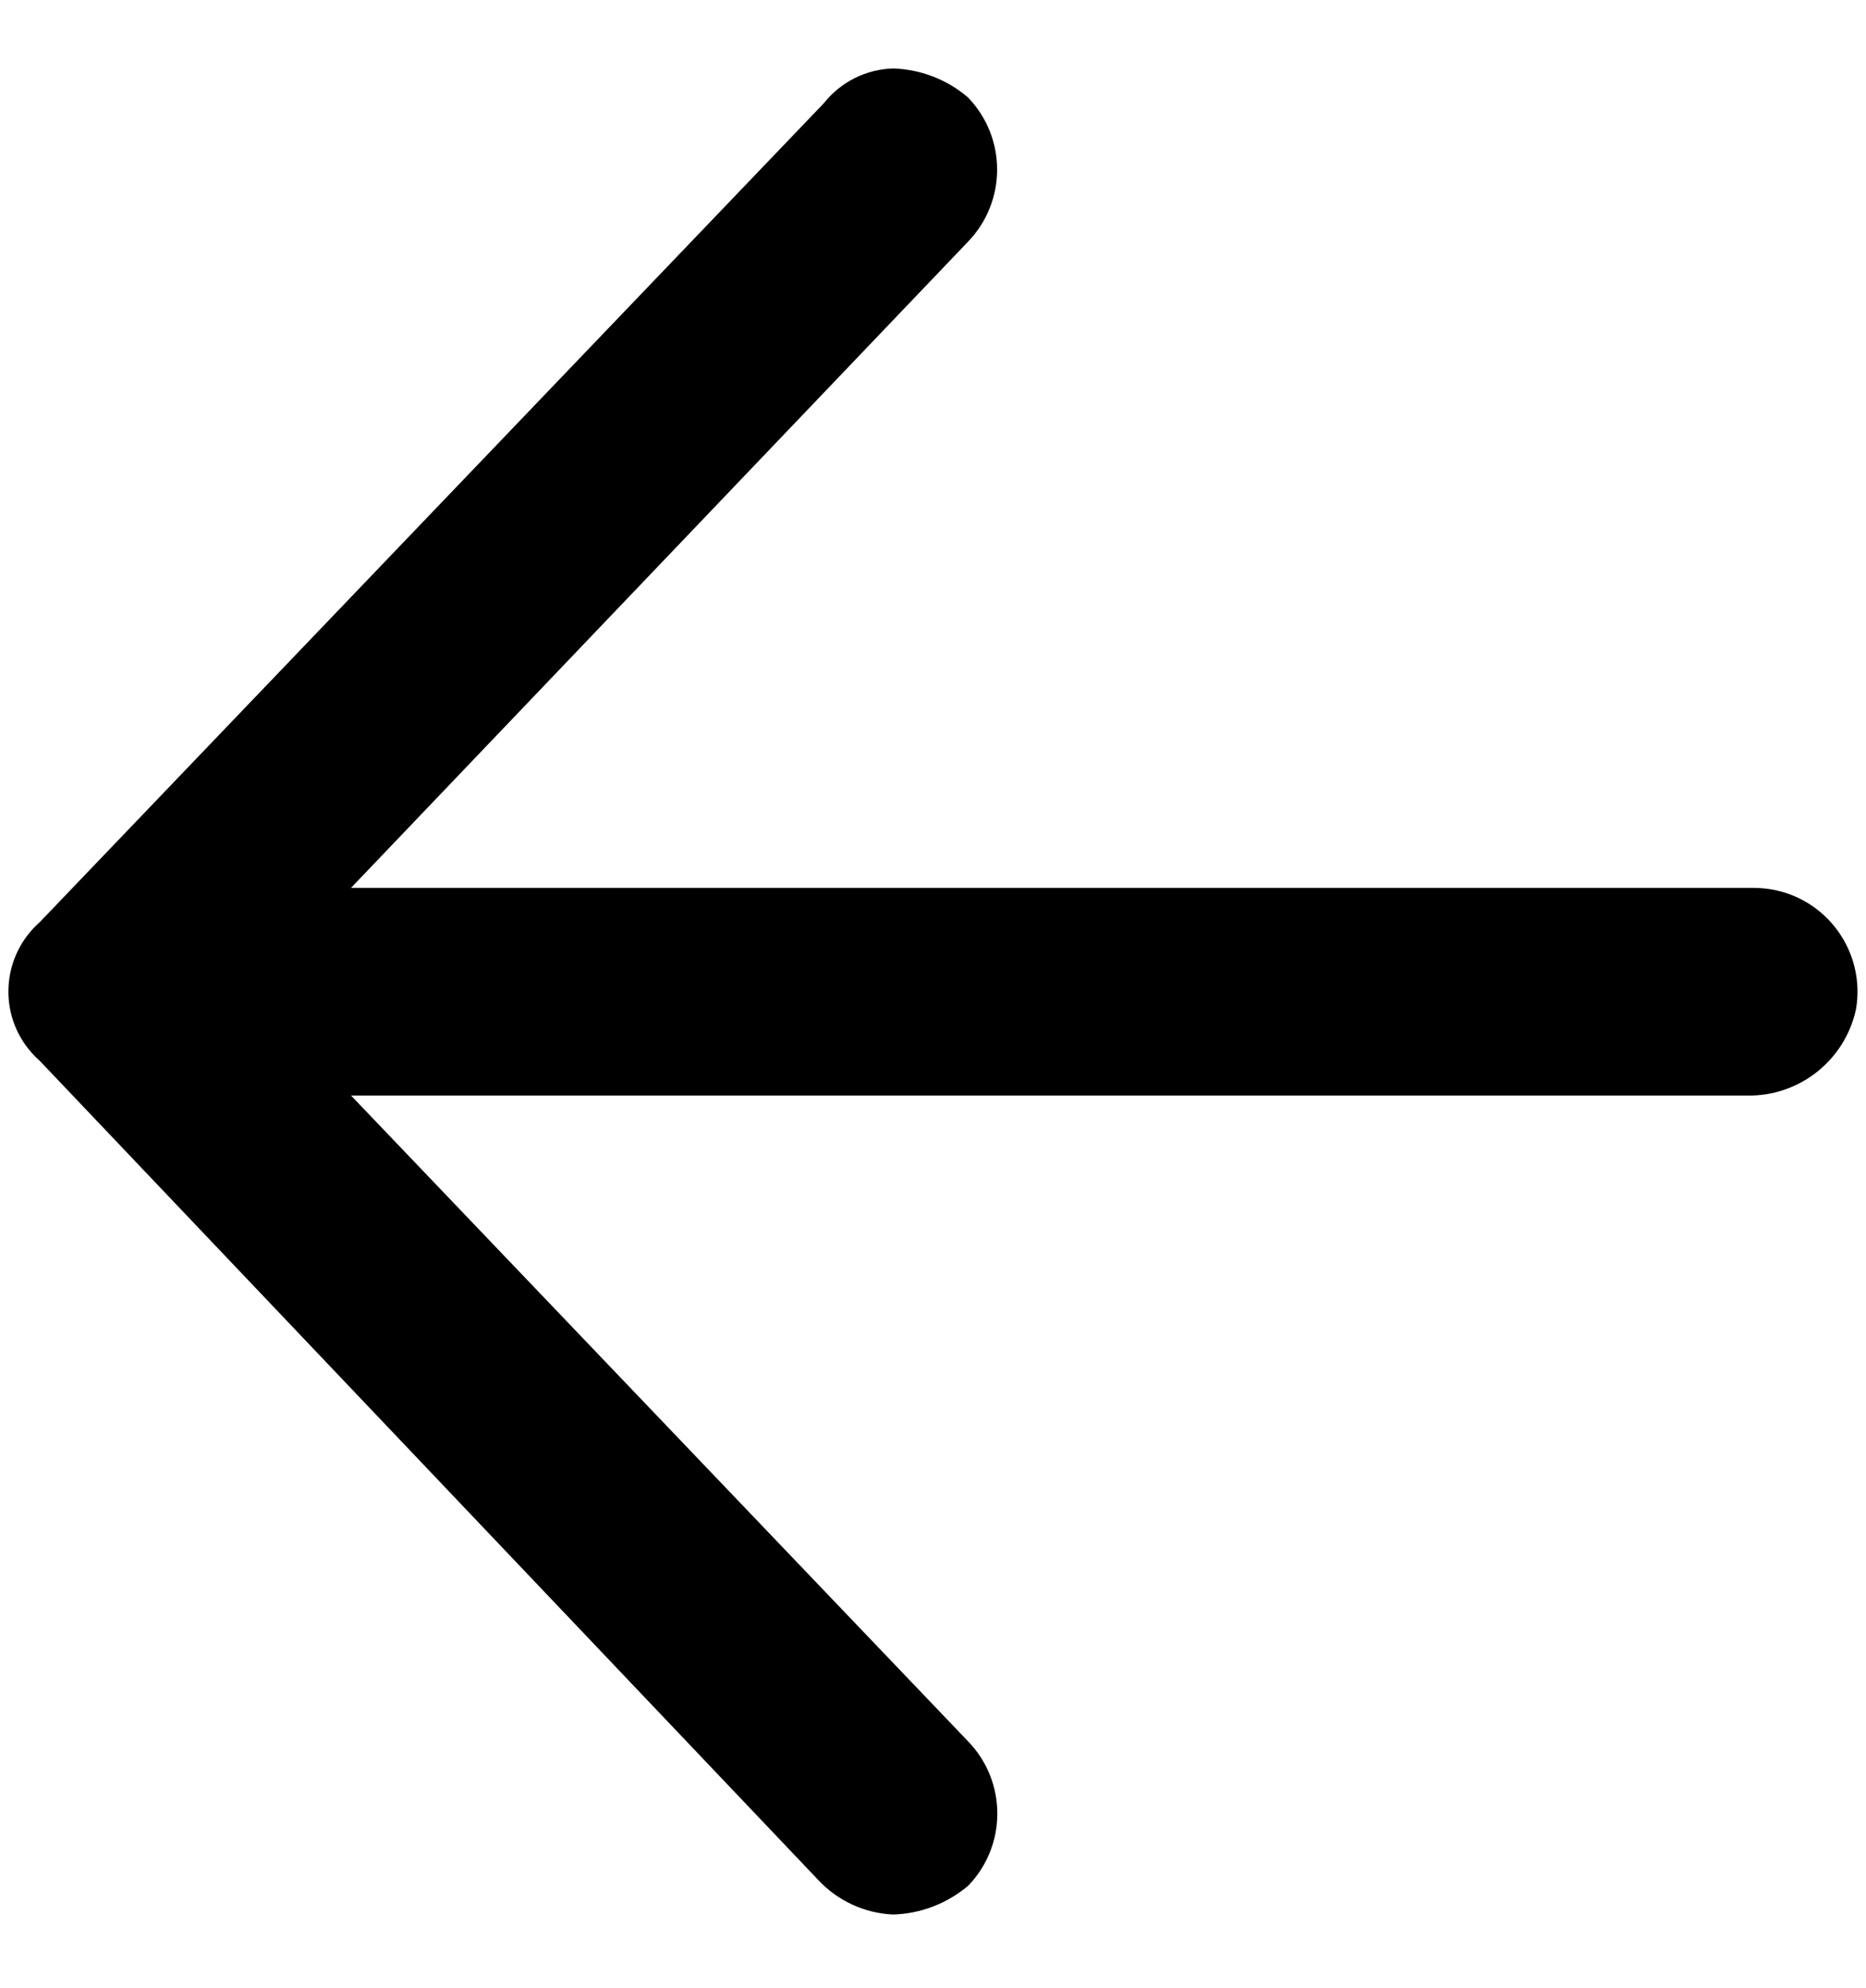 <svg xmlns="http://www.w3.org/2000/svg" viewBox="0 0 900 958.2"><path d="M397.4 49.7L19.1 444.6C.7 460.9-1.1 489 15.2 507.4c1.2 1.4 2.5 2.7 3.9 3.9l375.5 394.9c9.4 10.1 22.4 16.1 36.2 16.7 13.3-.4 26-5.3 36.2-13.9 18.7-19.4 18.7-50.1 0-69.5L169.3 528.1h673.1c25.3.6 47.5-16.9 52.8-41.7 4.6-27.3-13.8-53.1-41-57.7-3-.5-6-.7-9-.7H169.3l297.6-311.5c18.7-19.4 18.7-50.1 0-69.5-10.1-8.7-22.9-13.6-36.2-14-13 .4-25.2 6.5-33.3 16.7z"/></svg>